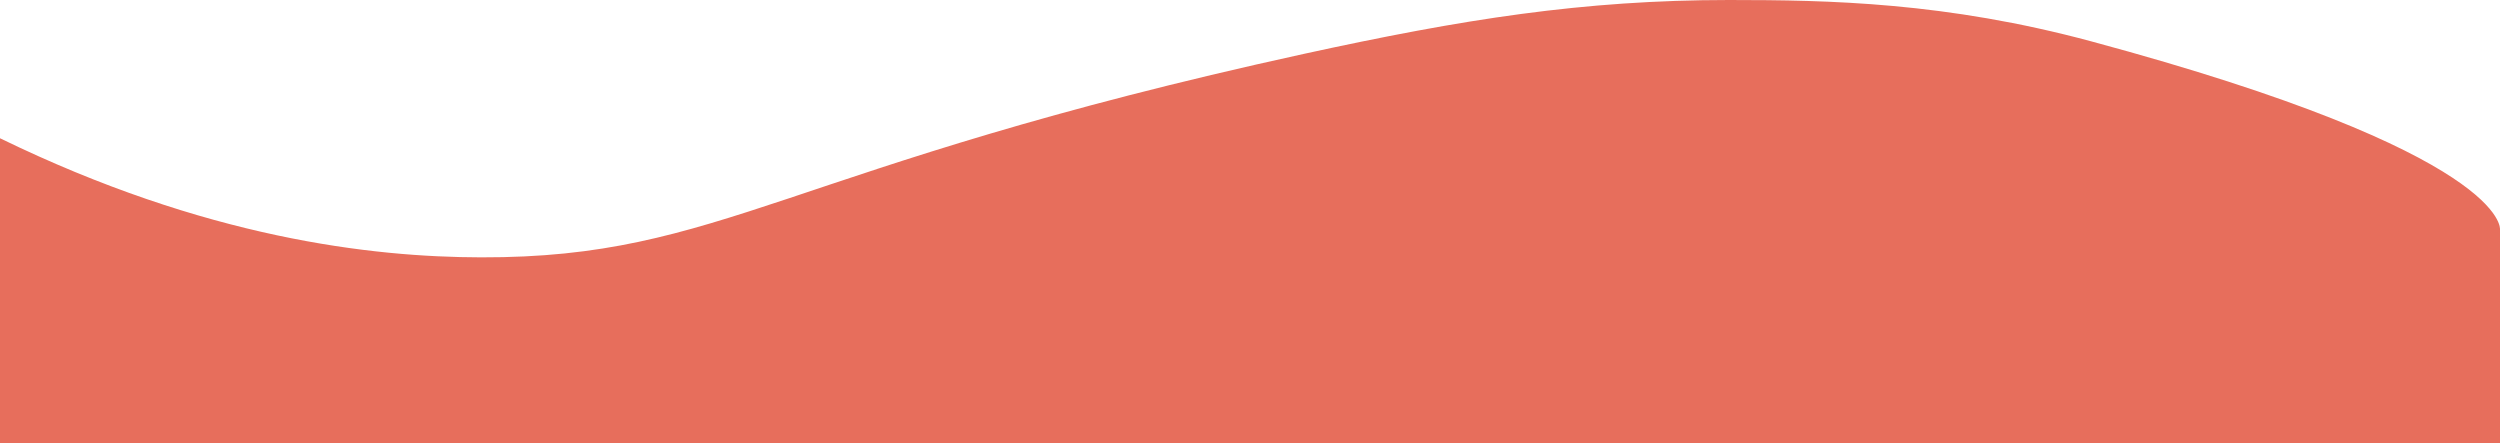 <svg id="图层_1" data-name="图层 1" xmlns="http://www.w3.org/2000/svg" viewBox="0 0 375.07 66.53">
    <defs>
        <style>
            .cls-1{fill:#e76e5c;}
        </style>
    </defs>
    <title>3</title>
    <path id="路径_49" data-name="路径 49" class="cls-1" d="M74.27,251.19c30.82,15,55.78,17.84,72.16,17.87,36.42.09,45.34-13.44,123.43-30.52,23.83-5.21,41.9-8.08,63.8-8.09,15.06,0,32.58.34,54.34,6.2,62.76,16.91,61.34,28.23,61.34,28.23V297H74.27Z" transform="translate(-74.27 -230.45)"/>
</svg>